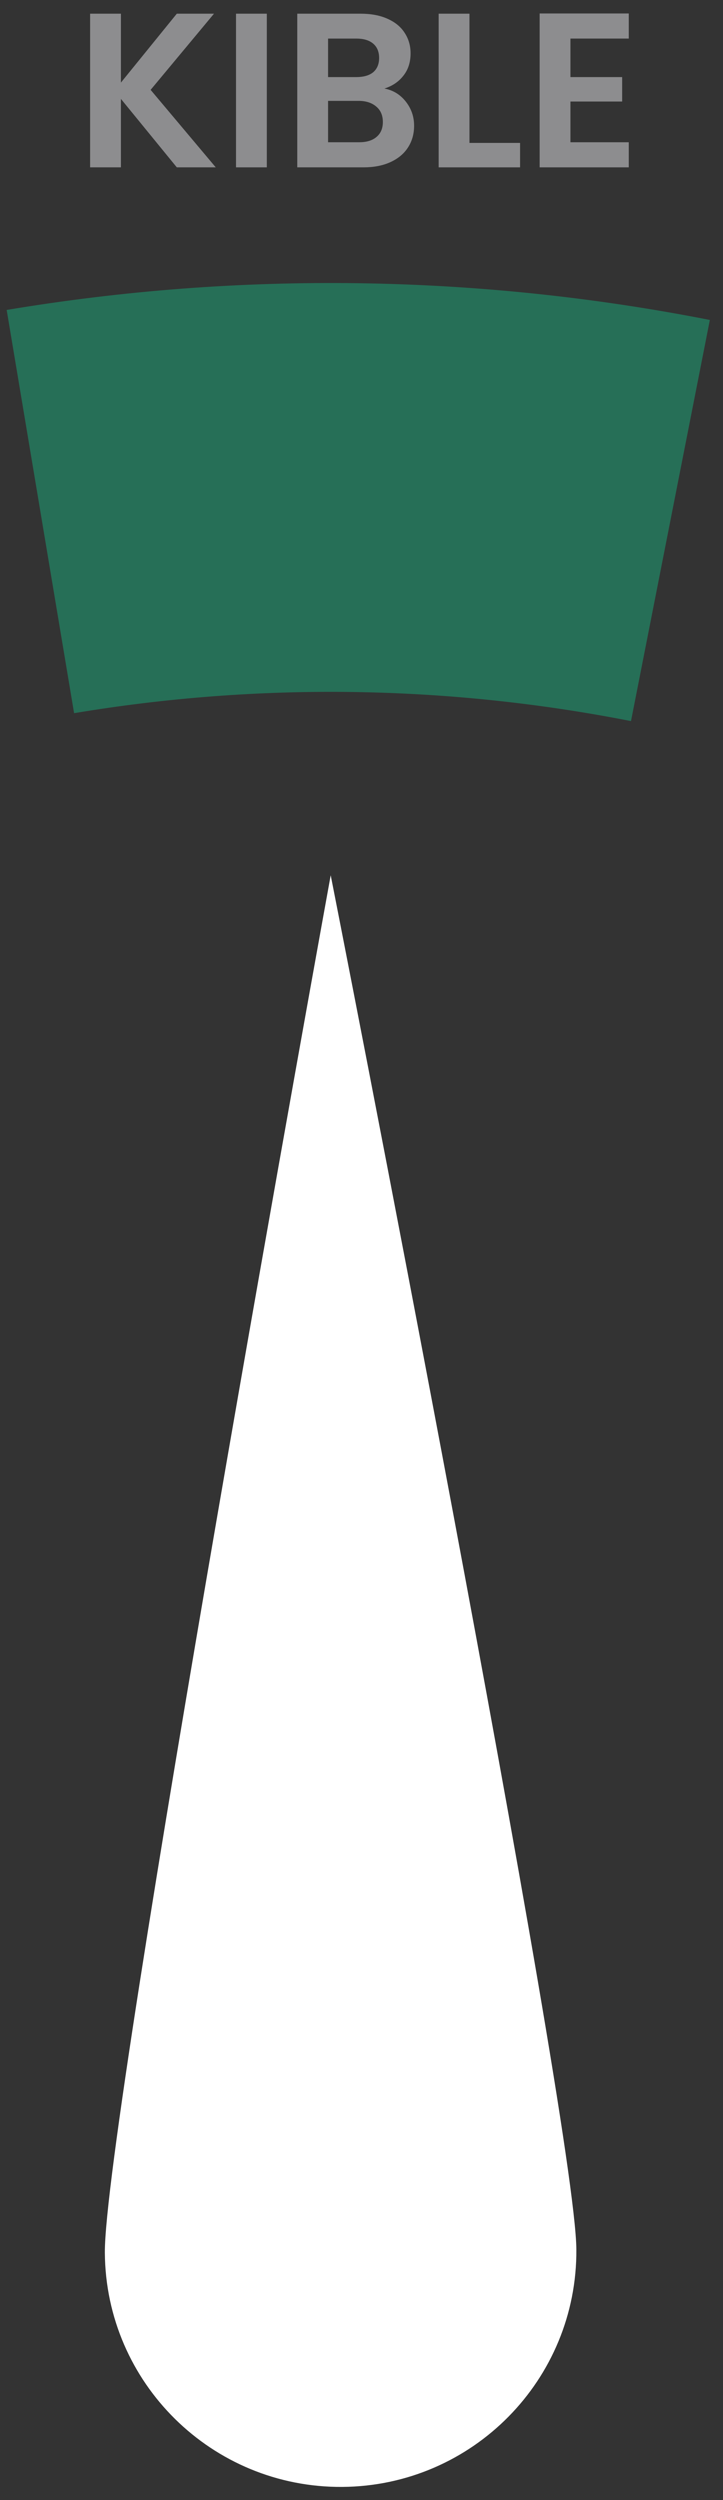 <svg width="46" height="159" viewBox="0 0 46 159" fill="none" xmlns="http://www.w3.org/2000/svg">
<rect x="0" y="0" width="46" height="159" fill="#333333" stroke="none"/>
<path d="M36.294 2.453V4.903H39.584V6.457H36.294V9.047H40.005V10.643H34.334V0.857H40.005V2.453H36.294Z" fill="#8D8D8F"/>
<path d="M29.869 9.089H33.089V10.643H27.909V0.871H29.869V9.089Z" fill="#8D8D8F"/>
<path d="M24.457 5.631C25.007 5.734 25.46 6.009 25.815 6.457C26.169 6.905 26.347 7.418 26.347 7.997C26.347 8.52 26.216 8.982 25.955 9.383C25.703 9.775 25.334 10.083 24.849 10.307C24.363 10.531 23.789 10.643 23.127 10.643H18.913V0.871H22.945C23.607 0.871 24.177 0.978 24.653 1.193C25.138 1.408 25.502 1.706 25.745 2.089C25.997 2.472 26.123 2.906 26.123 3.391C26.123 3.96 25.969 4.436 25.661 4.819C25.362 5.202 24.961 5.472 24.457 5.631ZM20.873 4.903H22.665C23.131 4.903 23.491 4.8 23.743 4.595C23.995 4.38 24.121 4.077 24.121 3.685C24.121 3.293 23.995 2.99 23.743 2.775C23.491 2.56 23.131 2.453 22.665 2.453H20.873V4.903ZM22.847 9.047C23.323 9.047 23.691 8.935 23.953 8.711C24.223 8.487 24.359 8.17 24.359 7.759C24.359 7.339 24.219 7.012 23.939 6.779C23.659 6.536 23.281 6.415 22.805 6.415H20.873V9.047H22.847Z" fill="#8D8D8F"/>
<path d="M16.976 0.871V10.643H15.016V0.871H16.976Z" fill="#8D8D8F"/>
<path d="M11.249 10.643L7.693 6.289V10.643H5.733V0.871H7.693V5.253L11.249 0.871H13.615L9.583 5.715L13.727 10.643H11.249Z" fill="#8D8D8F"/>
<path d="M36.67 143.055C36.73 151.339 30.063 158.103 21.779 158.162C13.495 158.222 6.731 151.555 6.671 143.271C6.611 134.987 21.041 55.665 21.041 55.665C21.041 55.665 36.611 134.771 36.67 143.055Z" fill="white"/>
<path fill-rule="evenodd" clip-rule="evenodd" d="M40.146 45.86C28.462 43.563 16.459 43.392 4.714 45.356L0.425 19.712C15.254 17.232 30.41 17.448 45.163 20.349L40.146 45.86Z" fill="#1E9870" fill-opacity="0.6"/>
</svg>
